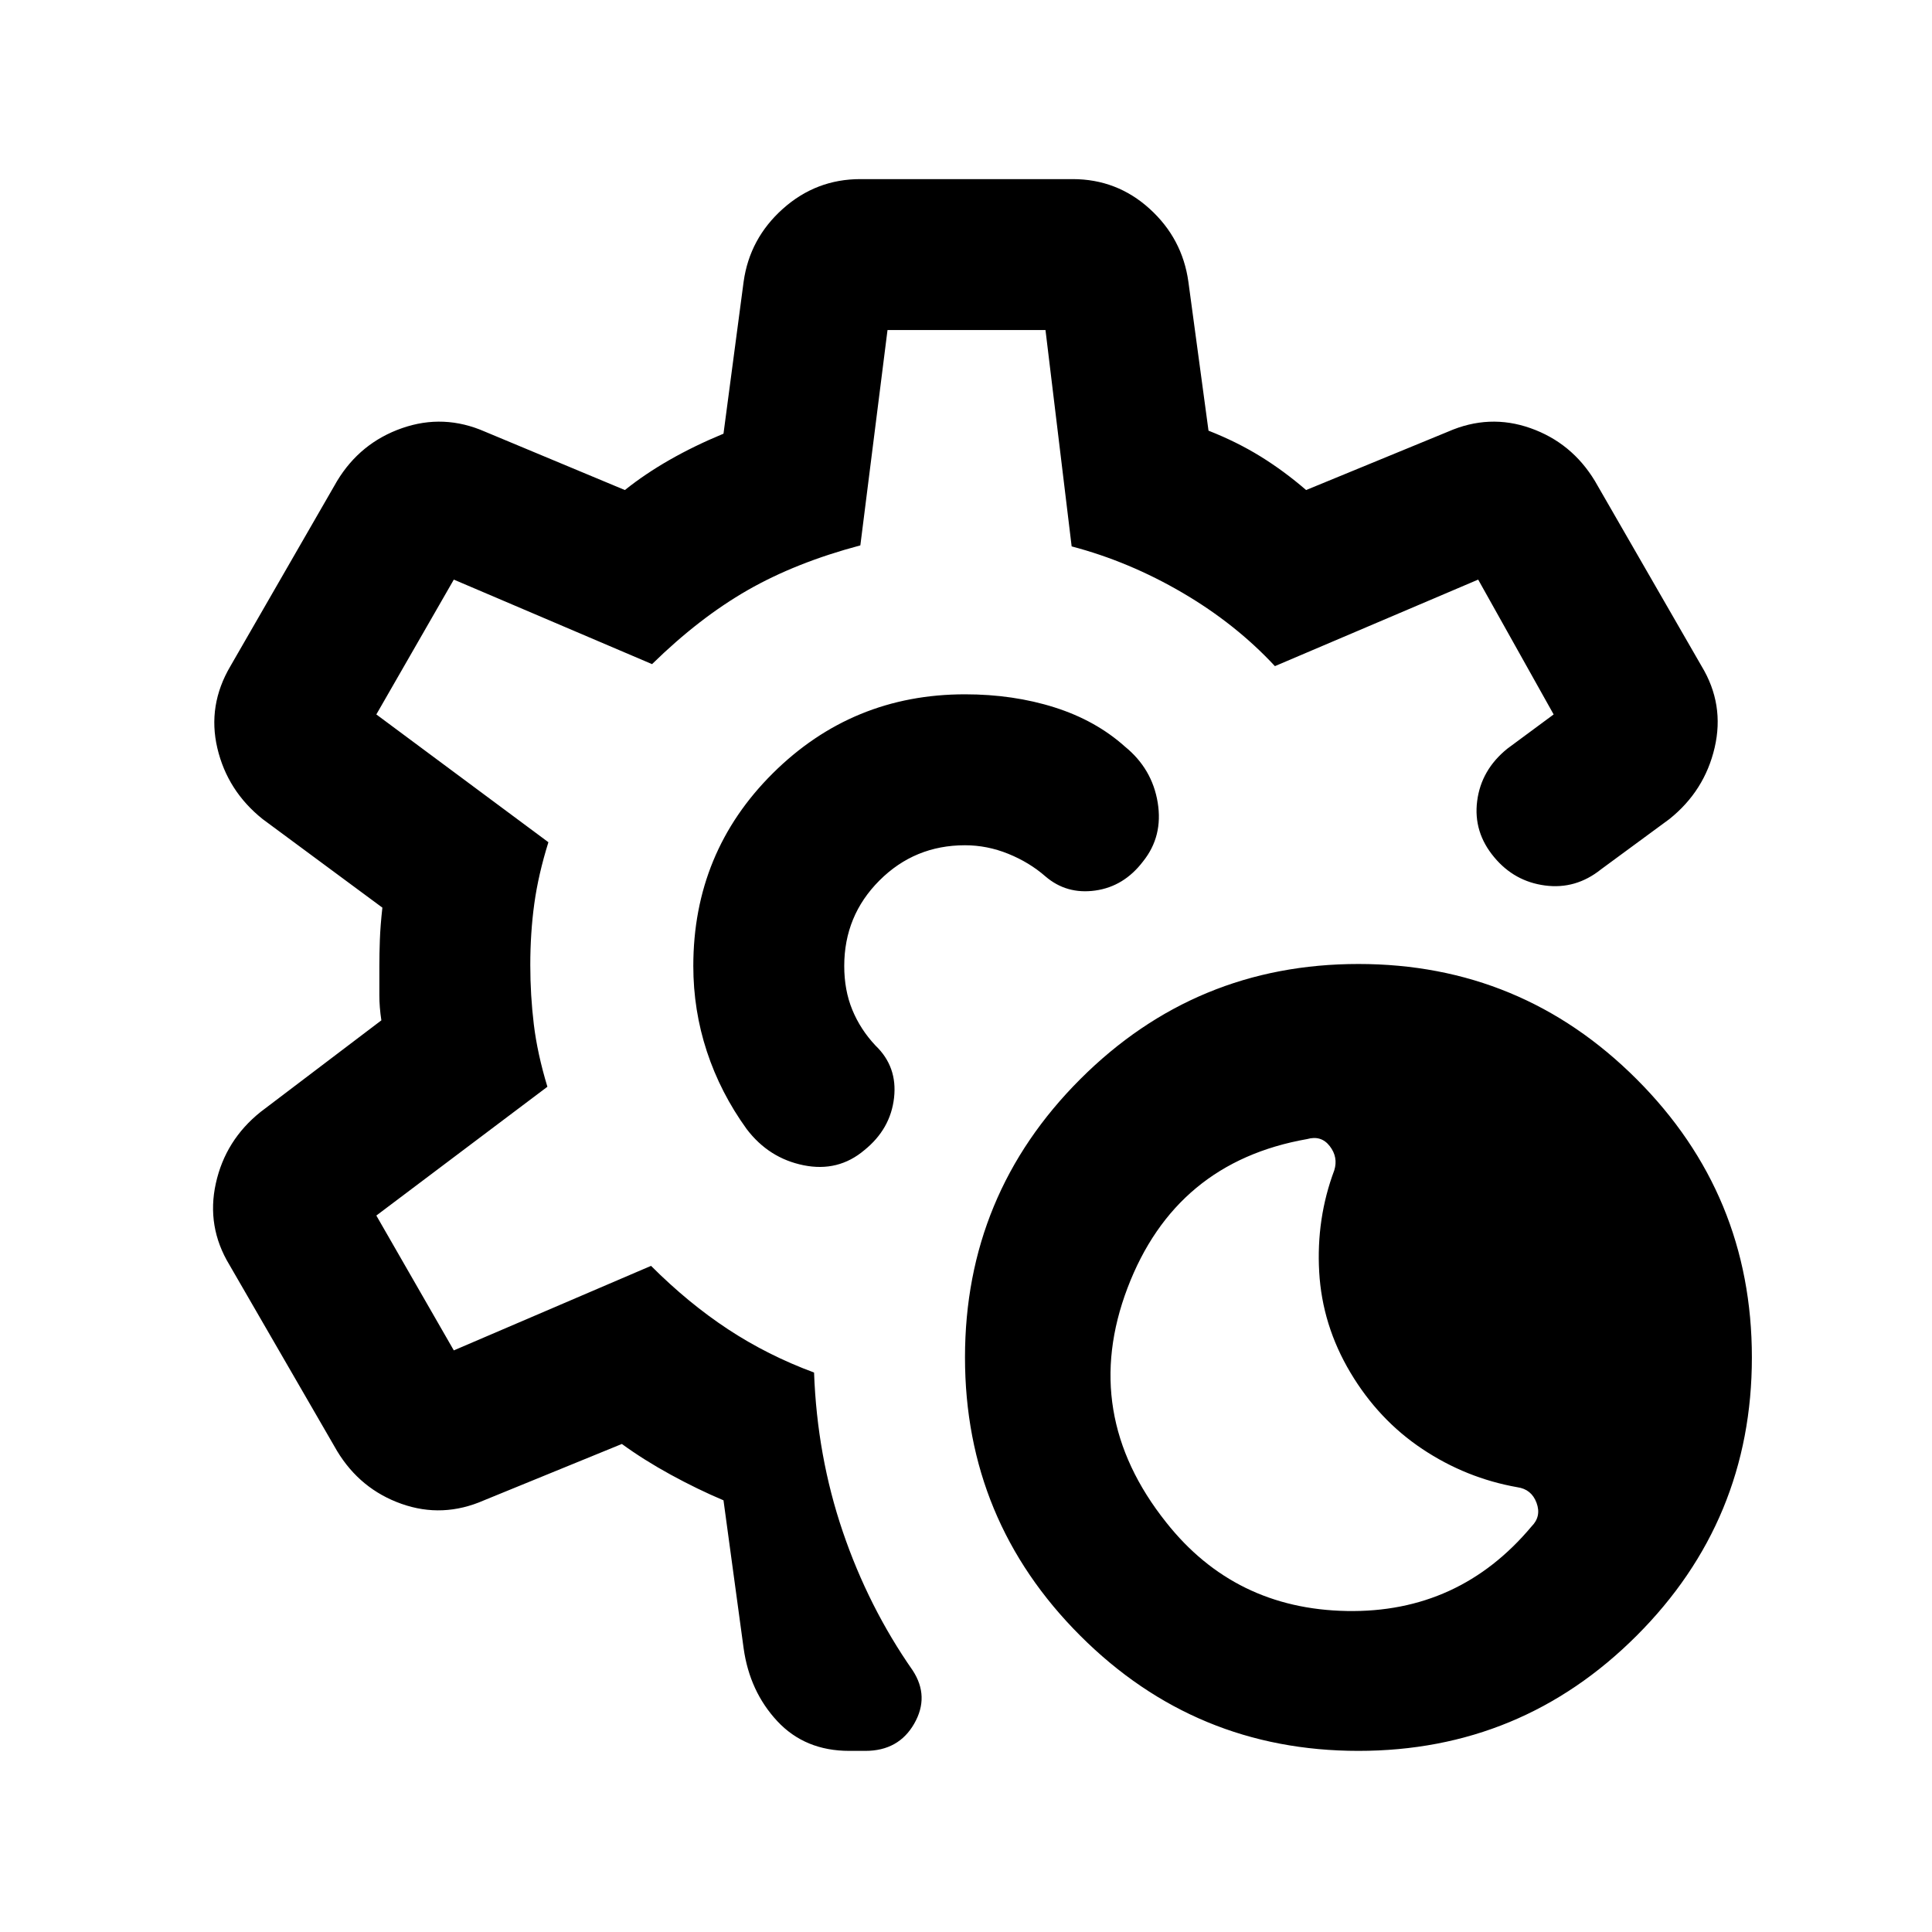 <svg xmlns="http://www.w3.org/2000/svg" height="24" viewBox="0 -960 960 960" width="24"><path d="M675-90q-81 0-138.25-57.25T479.5-285.5q0-81 57.25-138.25T675-481q81 0 138.25 57.25T870.5-285.5q0 81-57.25 138.25T675-90Zm86-111.5q5-5 2.5-11.75T754-221q-25.5-4.5-47.25-19T671-278q-14-23.5-15.5-50t7.5-50.5q2-6.5-2.25-12T649.5-394q-65.5 11.5-89.25 74t19.25 116.5q34 43 89.75 44t91.75-42ZM422-90q-22 0-35.75-14.75T369.5-141l-10-73.5q-13-5.5-26.25-12.75T309-242.5l-68.5 28q-20.5 9-41 1.75t-32-26.25L114-331.5q-11.5-19-6.75-40.5t22.25-35.5l60-45.5q-1-6.5-1-12.5V-480q0-6 .25-13t1.25-16l-59.5-44Q113-567 108-588.25t6.5-40.75l53-92q11.5-19 32.25-26.25T241-745.5l69.5 29q10-8 22.25-15t26.75-13l10-75.5q3-21.5 19.5-36.25T427.5-871H533q22 0 38.25 14.75T590.5-820l10 74q14 5.5 25.75 12.75T649-716.5l70.5-29q20.5-9 41-1.75t32 26.25l53 92q11.5 19 6.5 40.5T829.5-553l-34 25q-12.5 10-27.75 8t-25.25-14q-10.5-12.5-8.5-28t15-26l23-17-37.5-67-101 43q-19.5-21-46-36.5t-55-23l-13-107.5H441l-13.5 107q-32 8.5-56 22.25T324-630l-98.5-42-38.5 67 85.5 63.5q-5 16-7 30.5t-2 30.5q0 15 1.75 29.5t6.75 31l-85 64 38.5 67 98-42q18.5 18.5 38.25 31.5T404.5-278q1.5 41.5 14.25 79t34.75 69q8.5 13 .75 26.5T430-90h-8Zm57.5-390Zm0 0Zm0-135q-56 0-95.5 39.25T344.5-480q0 22 6.75 42.5T371-399q11 14.5 28.25 18t30.25-7.5q13-10.5 14.75-26t-9.25-26q-7.5-8-11.5-17.75t-4-21.75q0-25 17.5-42.5t42.5-17.5q11 0 21.5 4.25t18.5 11.25q10.5 9 24.75 7T568-532q10-12.5 7.25-29.25T559-589q-14.5-13-35-19.5t-44.5-6.5Z"/></svg>